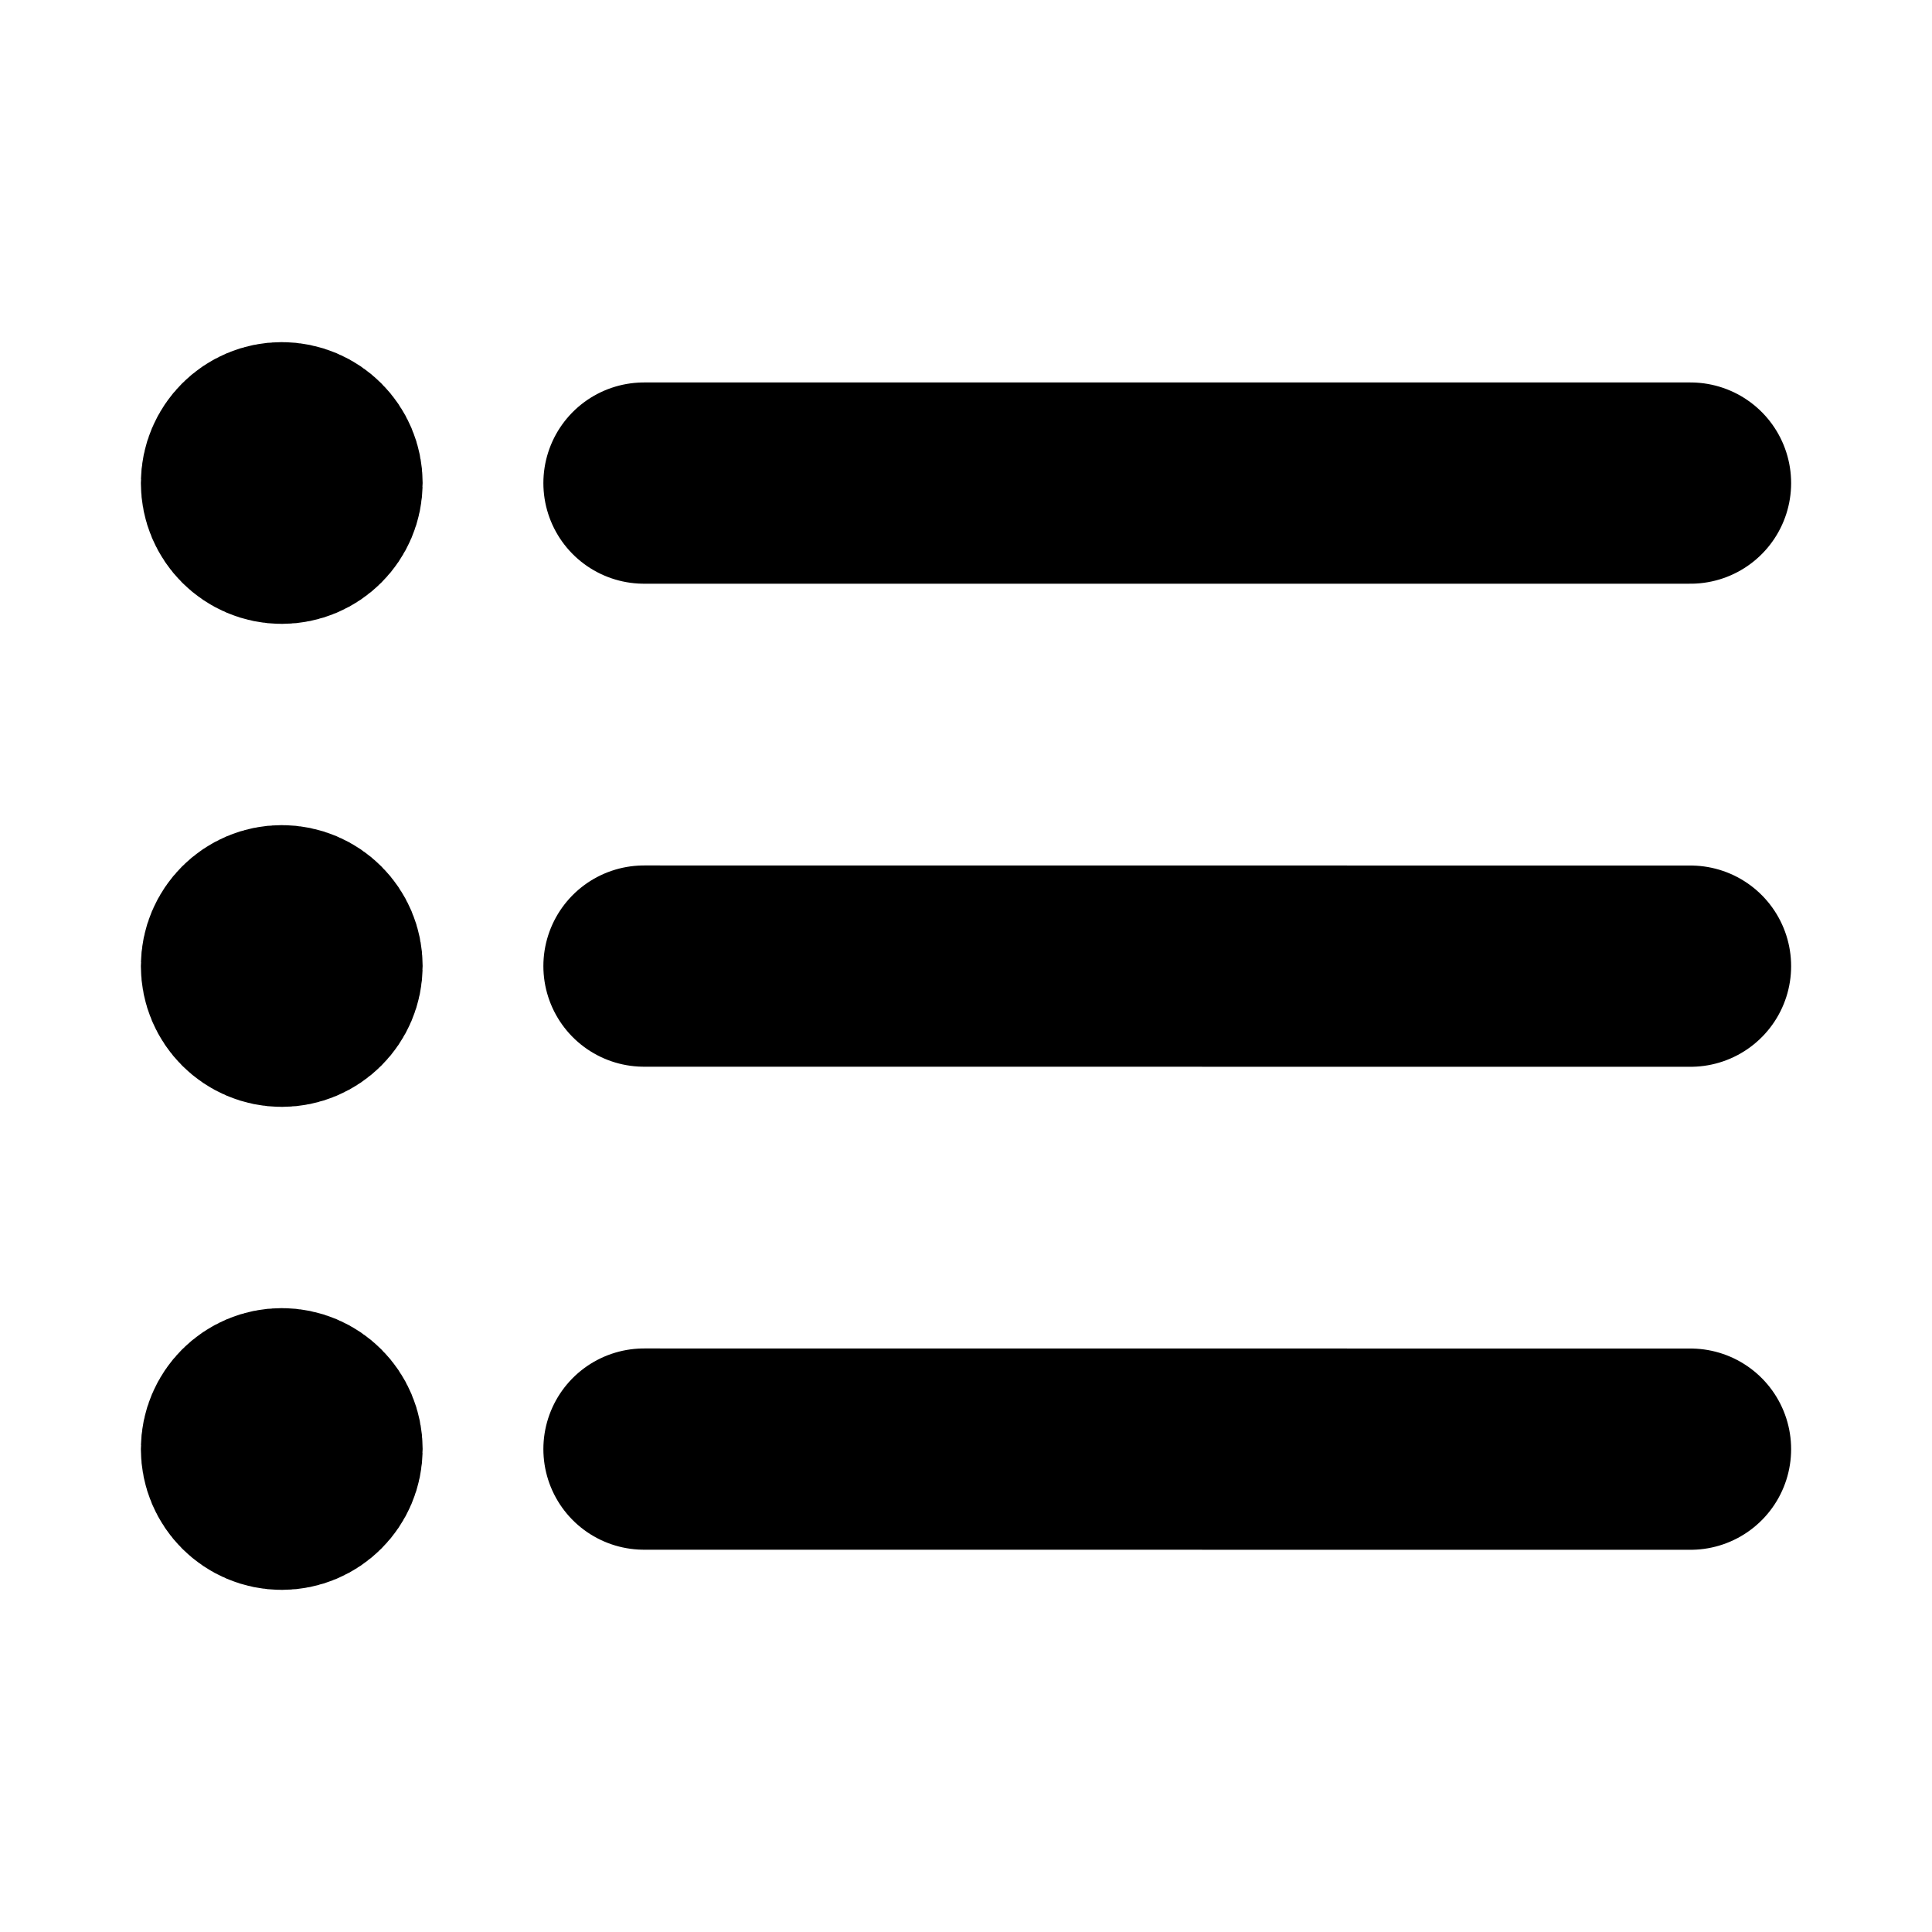 <?xml version="1.0" encoding="utf-8"?><!-- Uploaded to: SVG Repo, www.svgrepo.com, Generator: SVG Repo Mixer Tools -->
<svg width="800px" height="800px" viewBox="0 0 24 24" fill="none" xmlns="http://www.w3.org/2000/svg">
<path d="M8 6.001L21 6.001M8 12.001L21 12.002M8 18.001L21 18.002M3.5 6H3.51M3.5 12H3.51M3.5 18H3.51M4 6C4 6.276 3.776 6.5 3.5 6.5C3.224 6.5 3 6.276 3 6C3 5.724 3.224 5.5 3.5 5.5C3.776 5.5 4 5.724 4 6ZM4 12C4 12.276 3.776 12.5 3.5 12.5C3.224 12.5 3 12.276 3 12C3 11.724 3.224 11.5 3.5 11.5C3.776 11.5 4 11.724 4 12ZM4 18C4 18.276 3.776 18.5 3.5 18.5C3.224 18.5 3 18.276 3 18C3 17.724 3.224 17.5 3.5 17.5C3.776 17.5 4 17.724 4 18Z" stroke="#000000" stroke-width="2.5" stroke-linecap="round" stroke-linejoin="round"/>
</svg>